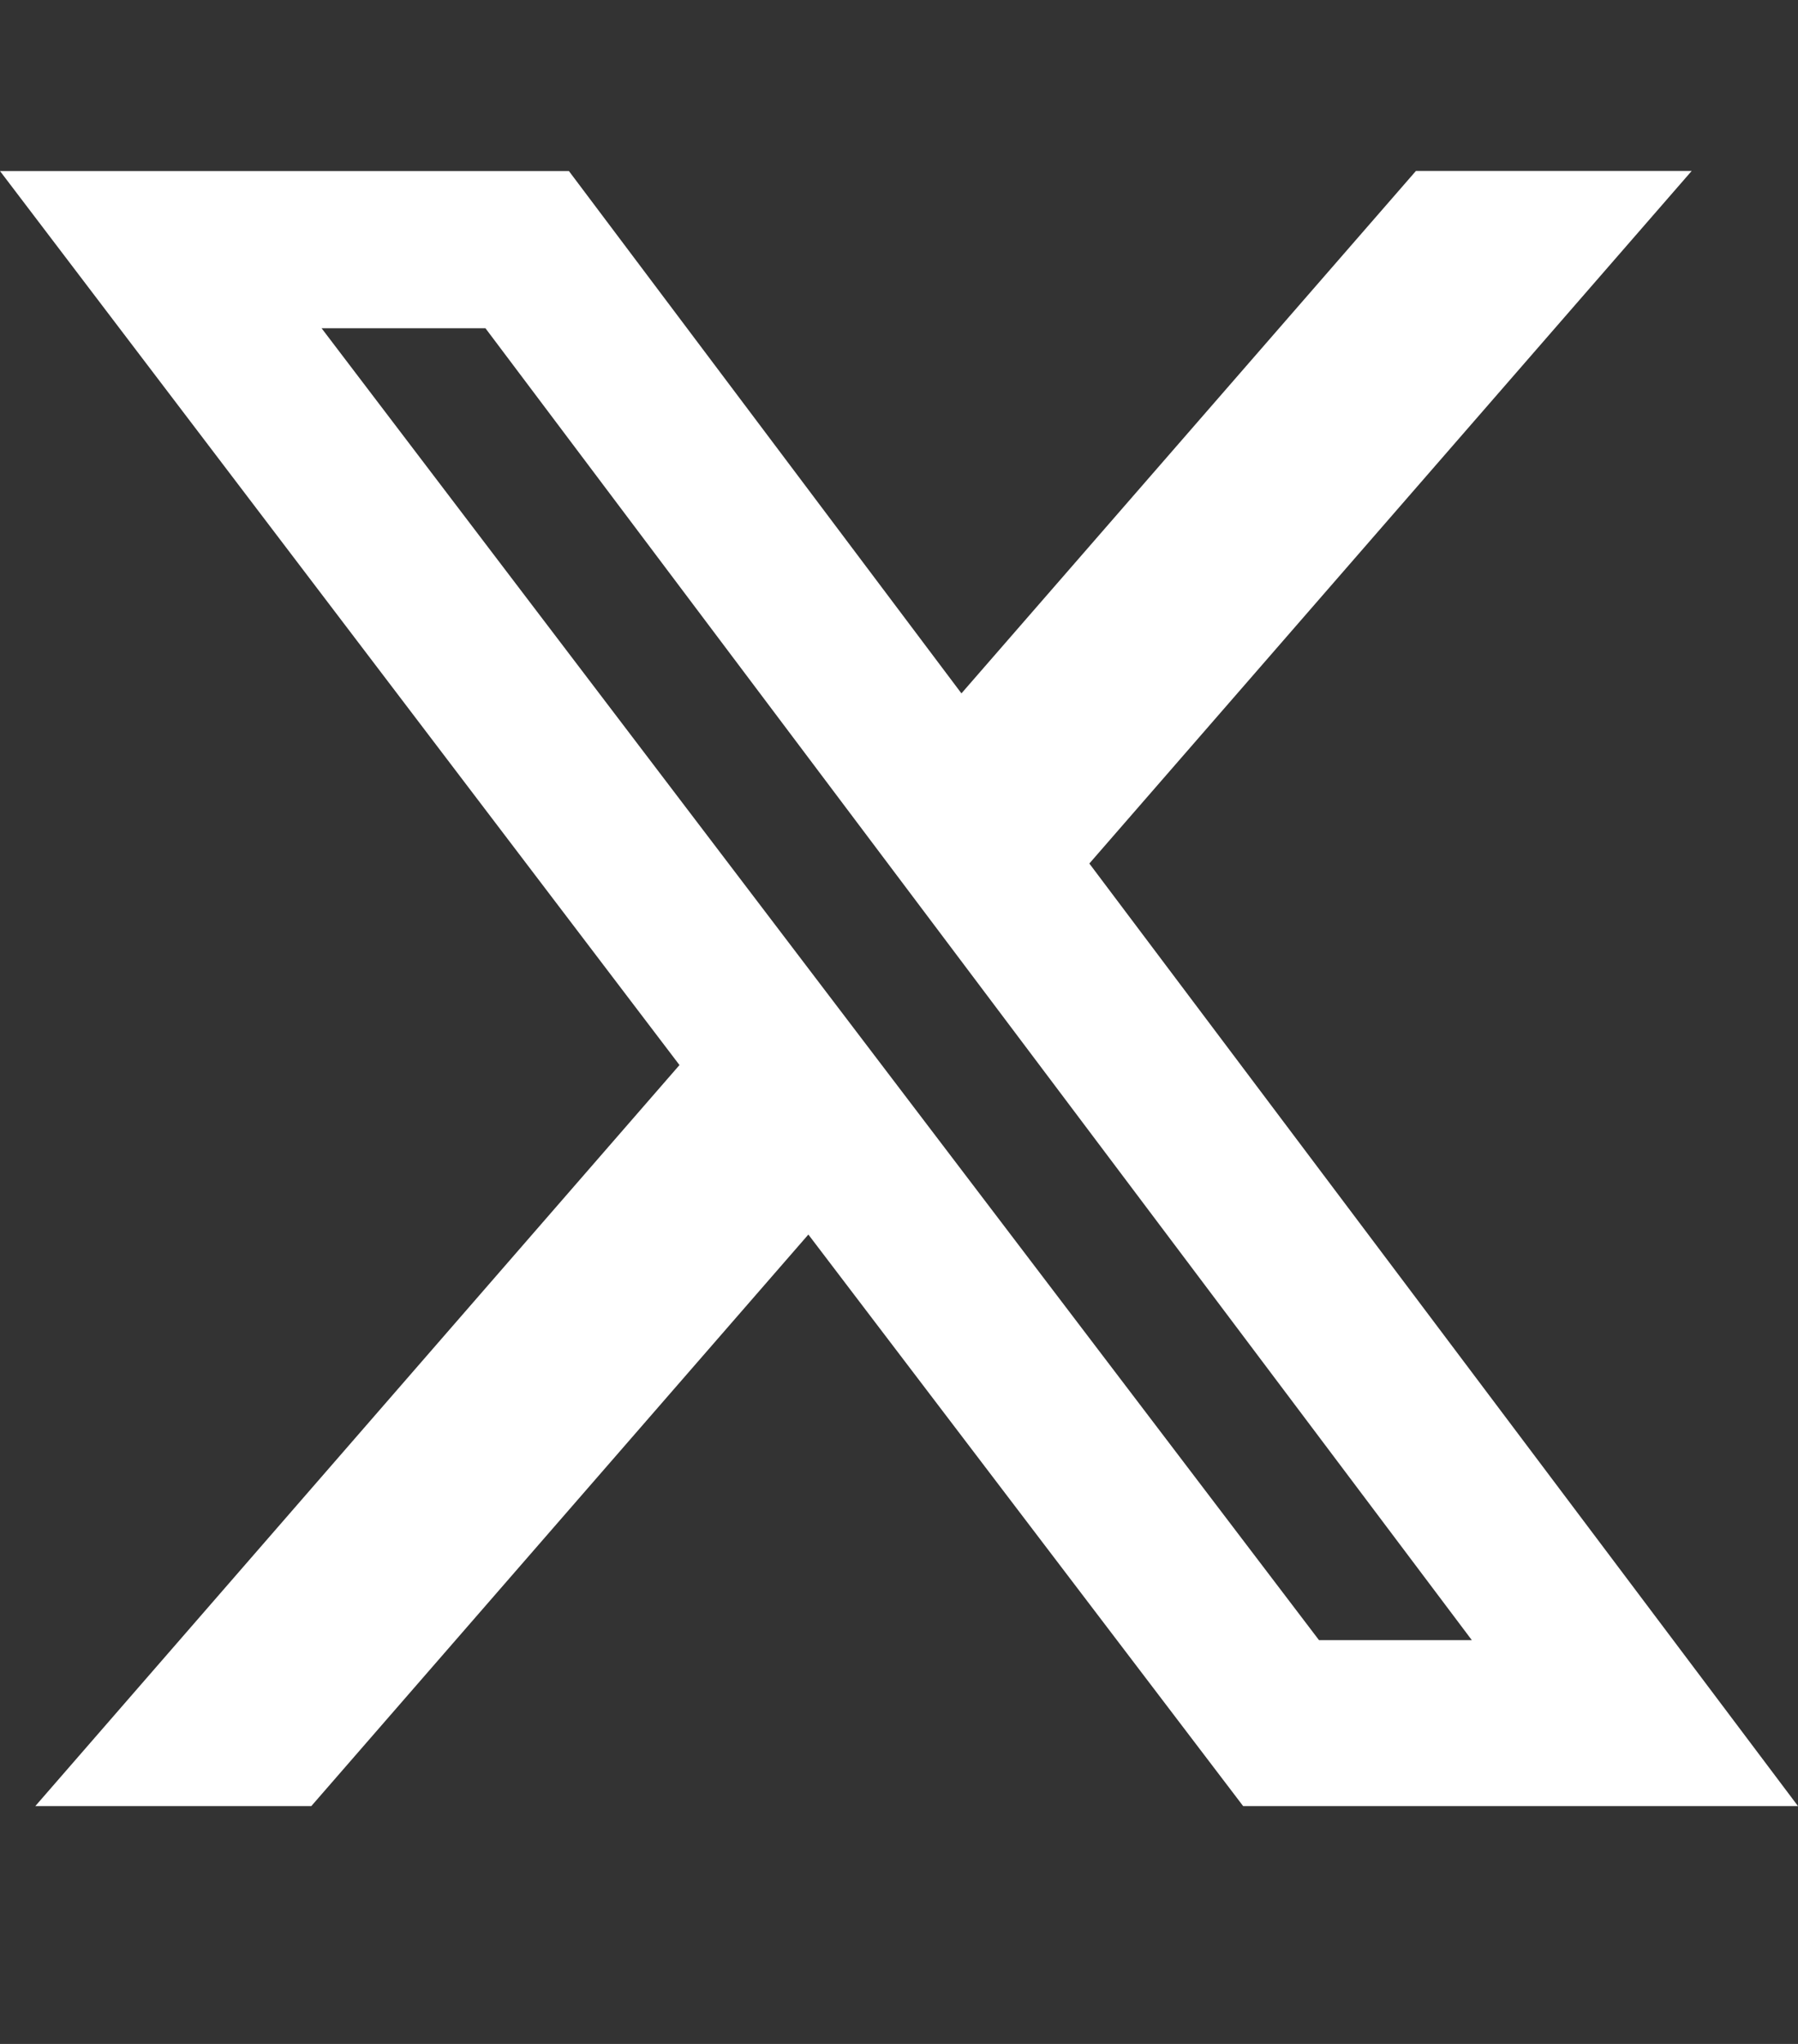 <svg width="22" height="25" viewBox="0 0 22 25" fill="none" xmlns="http://www.w3.org/2000/svg">
<rect x="0" y="0" width="22" height="25" fill="#333333" stroke="none"/>
<path d="M17.325 2.091H20.699L13.329 10.562L22 22.091H15.211L9.891 15.1L3.809 22.091H0.432L8.314 13.027L0 2.092H6.961L11.764 8.481L17.325 2.091ZM16.139 20.061H18.009L5.94 4.015H3.935L16.139 20.061Z" fill="white"/>
</svg>
